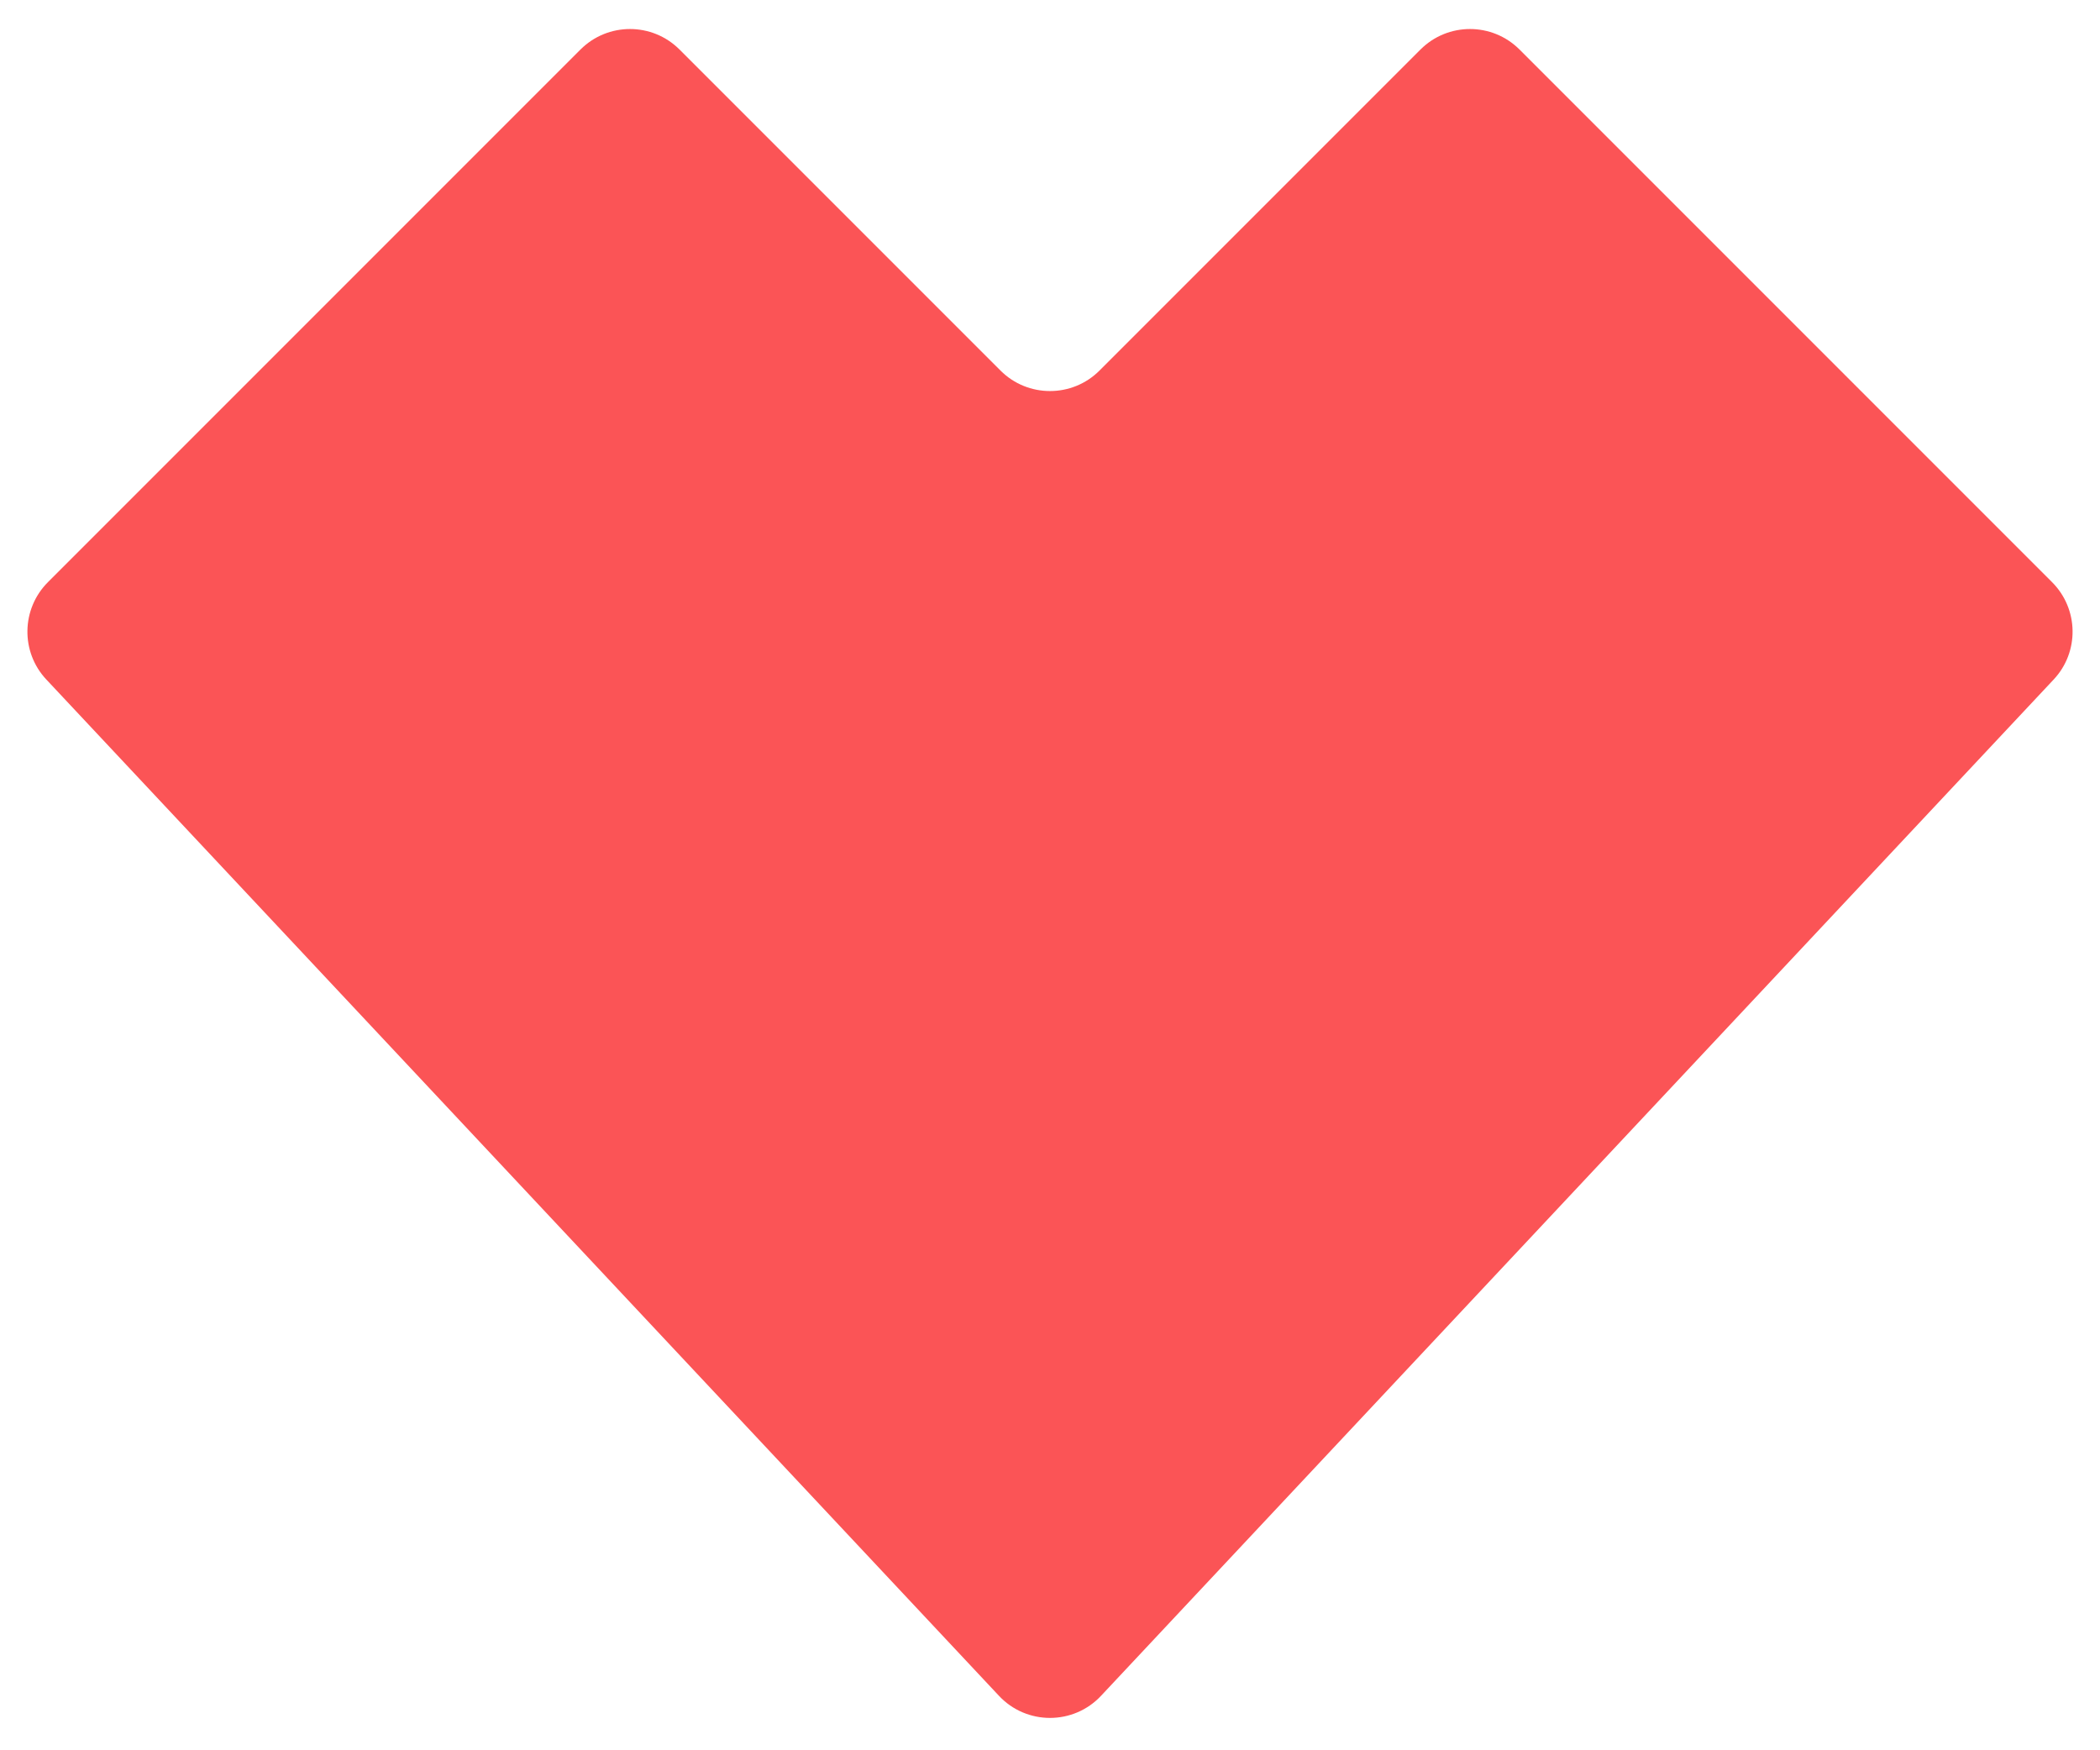 <svg width="30" height="25" viewBox="0 0 30 25" fill="none" xmlns="http://www.w3.org/2000/svg">
<path d="M8.293 0.707L0.685 8.315C0.303 8.697 0.293 9.313 0.662 9.706L14.271 24.222C14.665 24.643 15.335 24.643 15.729 24.222L29.338 9.706C29.707 9.313 29.697 8.697 29.315 8.315L21.707 0.707C21.317 0.317 20.683 0.317 20.293 0.707L15.707 5.293C15.317 5.683 14.683 5.683 14.293 5.293L9.707 0.707C9.317 0.317 8.683 0.317 8.293 0.707Z" fill="#FB5456"/>
</svg>
